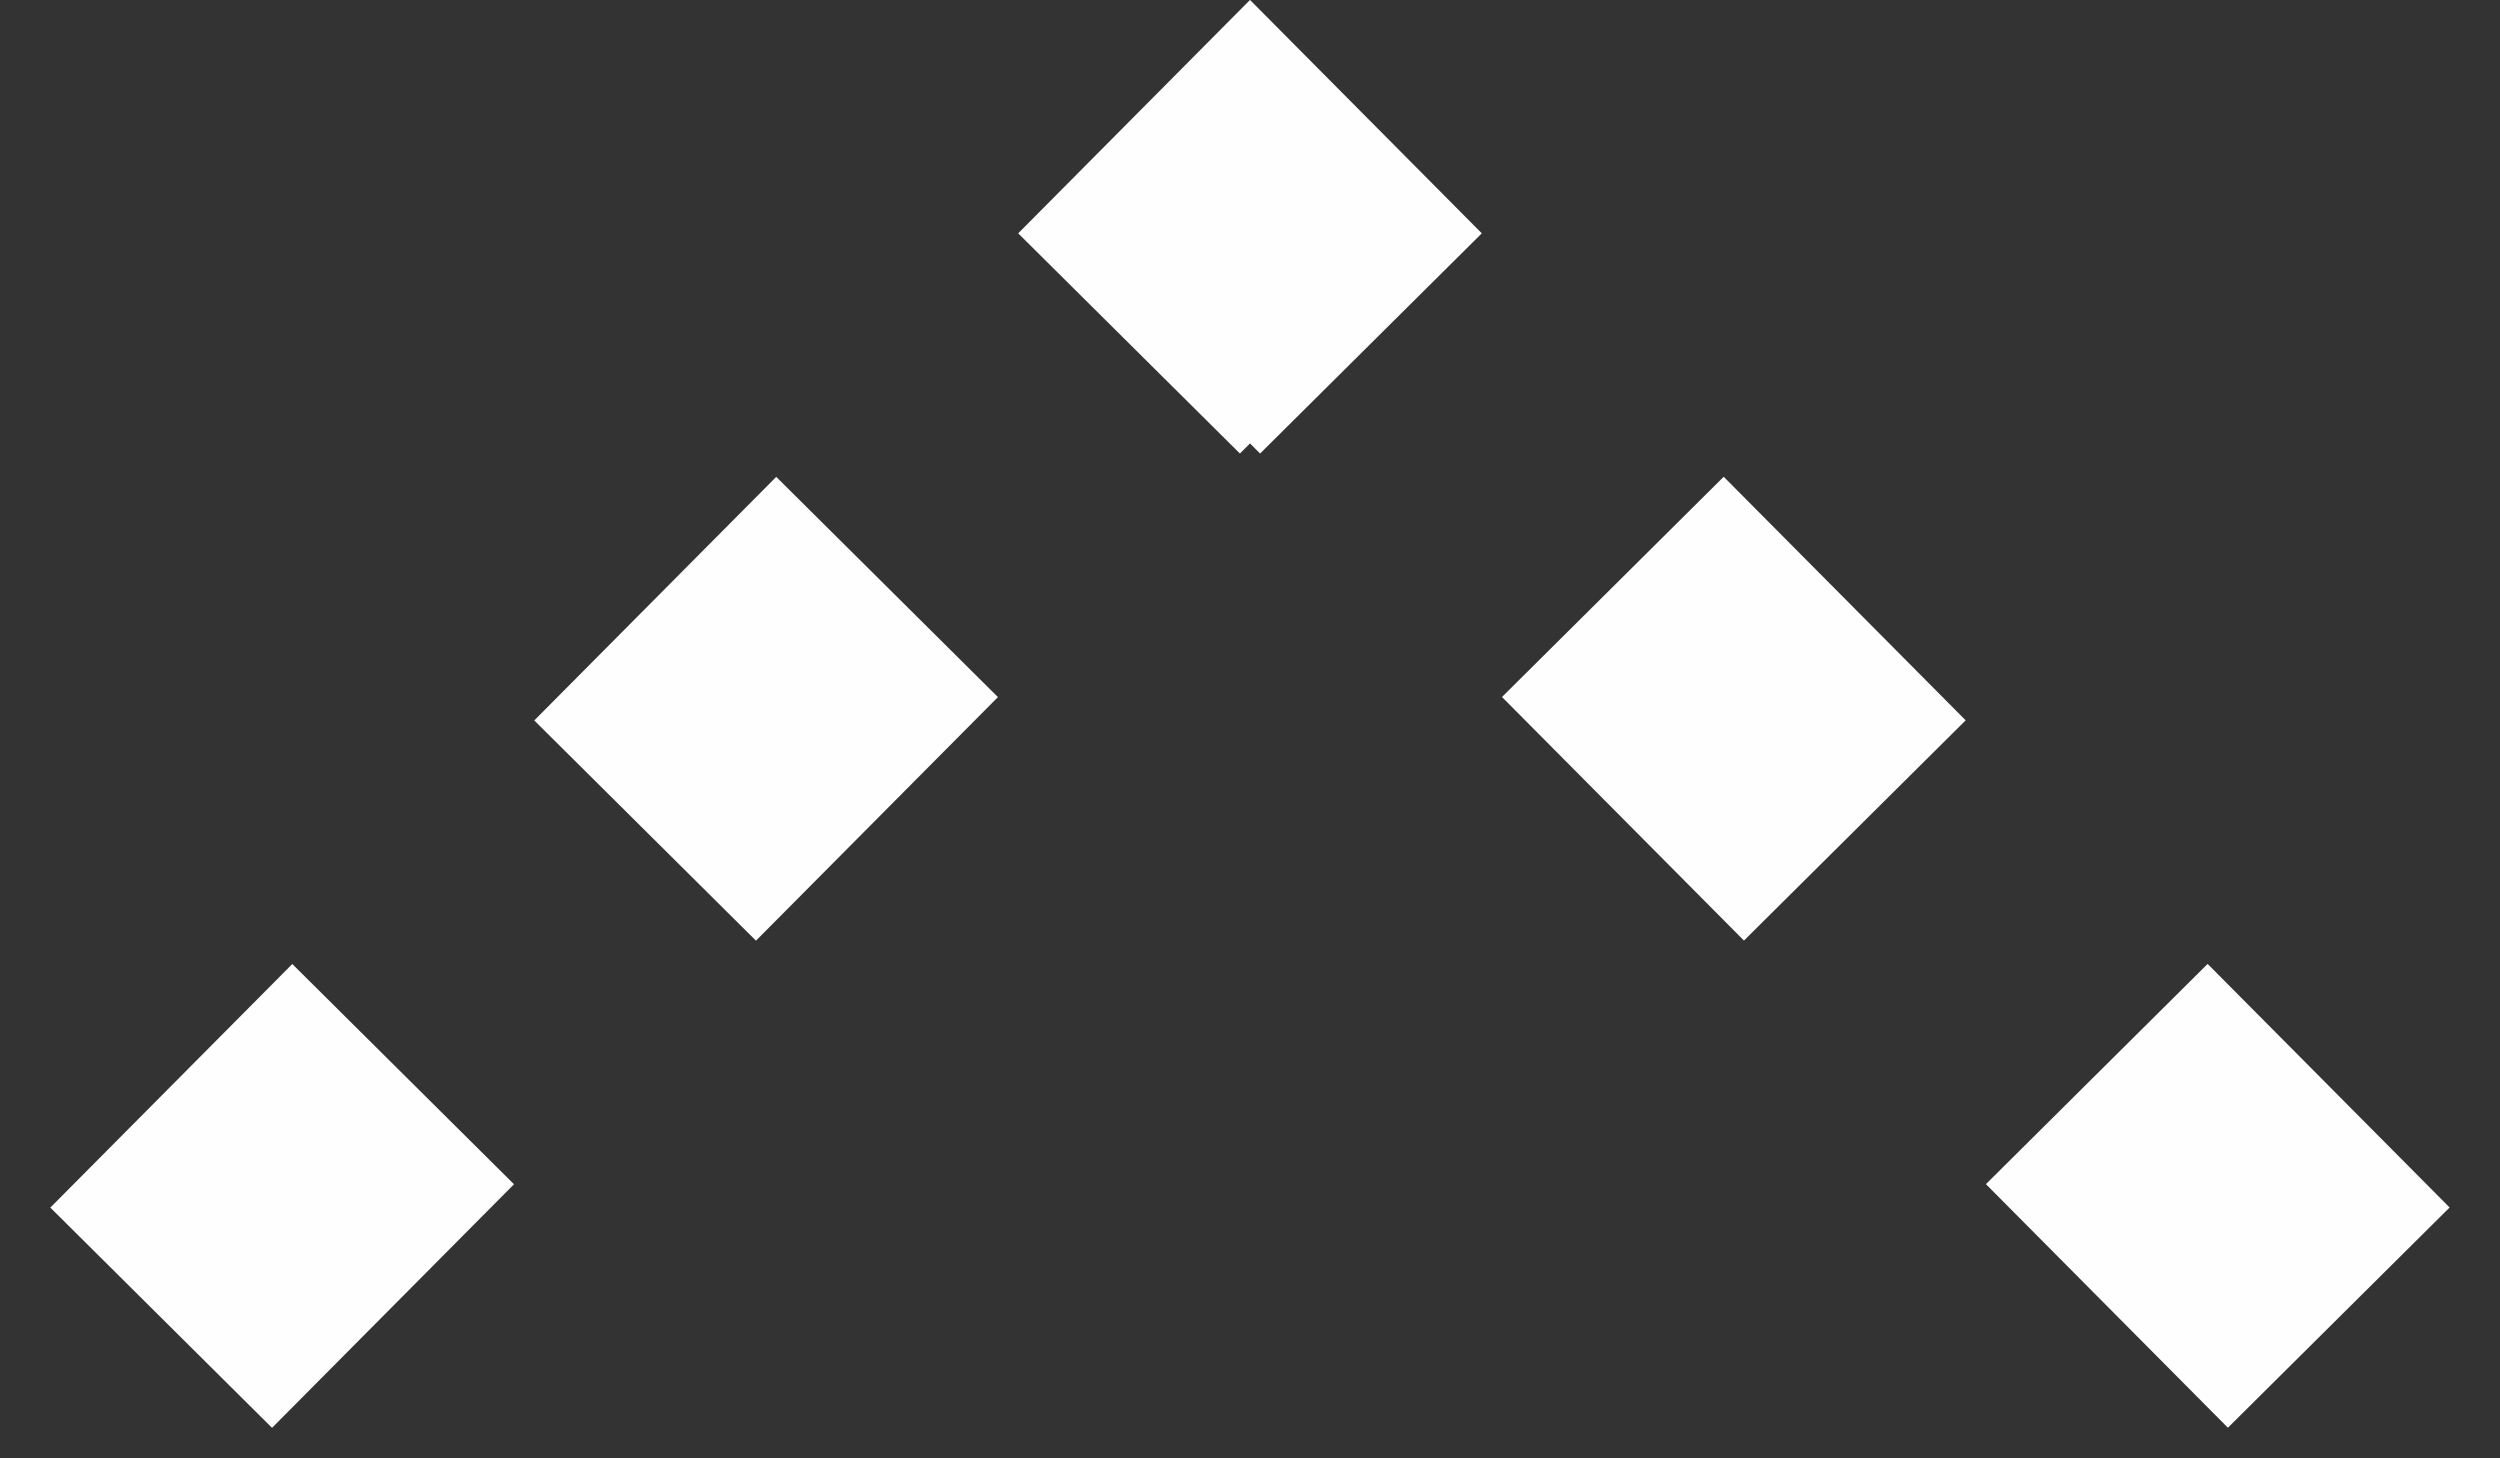 <?xml version="1.0"?>
<svg id="icon-arrow-dotted-up" width="24px" height="14px" viewBox="0 0 24 14" version="1.1" xmlns="http://www.w3.org/2000/svg" xmlns:xlink="http://www.w3.org/1999/xlink">
    <rect x="0" y="0" width="24" height="14" fill="#333333" stroke="none"/>
    <style> svg { cursor: pointer; } </style>
    <!-- Generator: Sketch 47.1 (45422) - http://www.bohemiancoding.com/sketch -->
    <desc>Created with Sketch.</desc>
    <defs></defs>
    <g id="Page-1" stroke="none" stroke-width="1" fill="none" fill-rule="evenodd">
        <g id="Interaktionszustände" transform="translate(-598, -2028)" stroke="#FEFEFE">
            <g id="Footer-Copy-2" transform="translate(98, 1937)">
                <g id="arrow_footer" transform="translate(500, 93)">
                    <g>
                        <path d="M22.452,10.649 L14.323,2.466" id="Stroke-1" stroke-width="3" stroke-dasharray="3.296,3.296"></path>
                        <path d="M8.516,3.635 L0.387,11.818" id="Stroke-3" stroke-width="3" stroke-dasharray="3.296,3.296"></path>
                        <polyline id="Stroke-5" stroke-width="3" points="13.161 1.297 12 0.128 10.839 1.297"></polyline>
                    </g>
                </g>
            </g>
        </g>
    </g>
</svg>